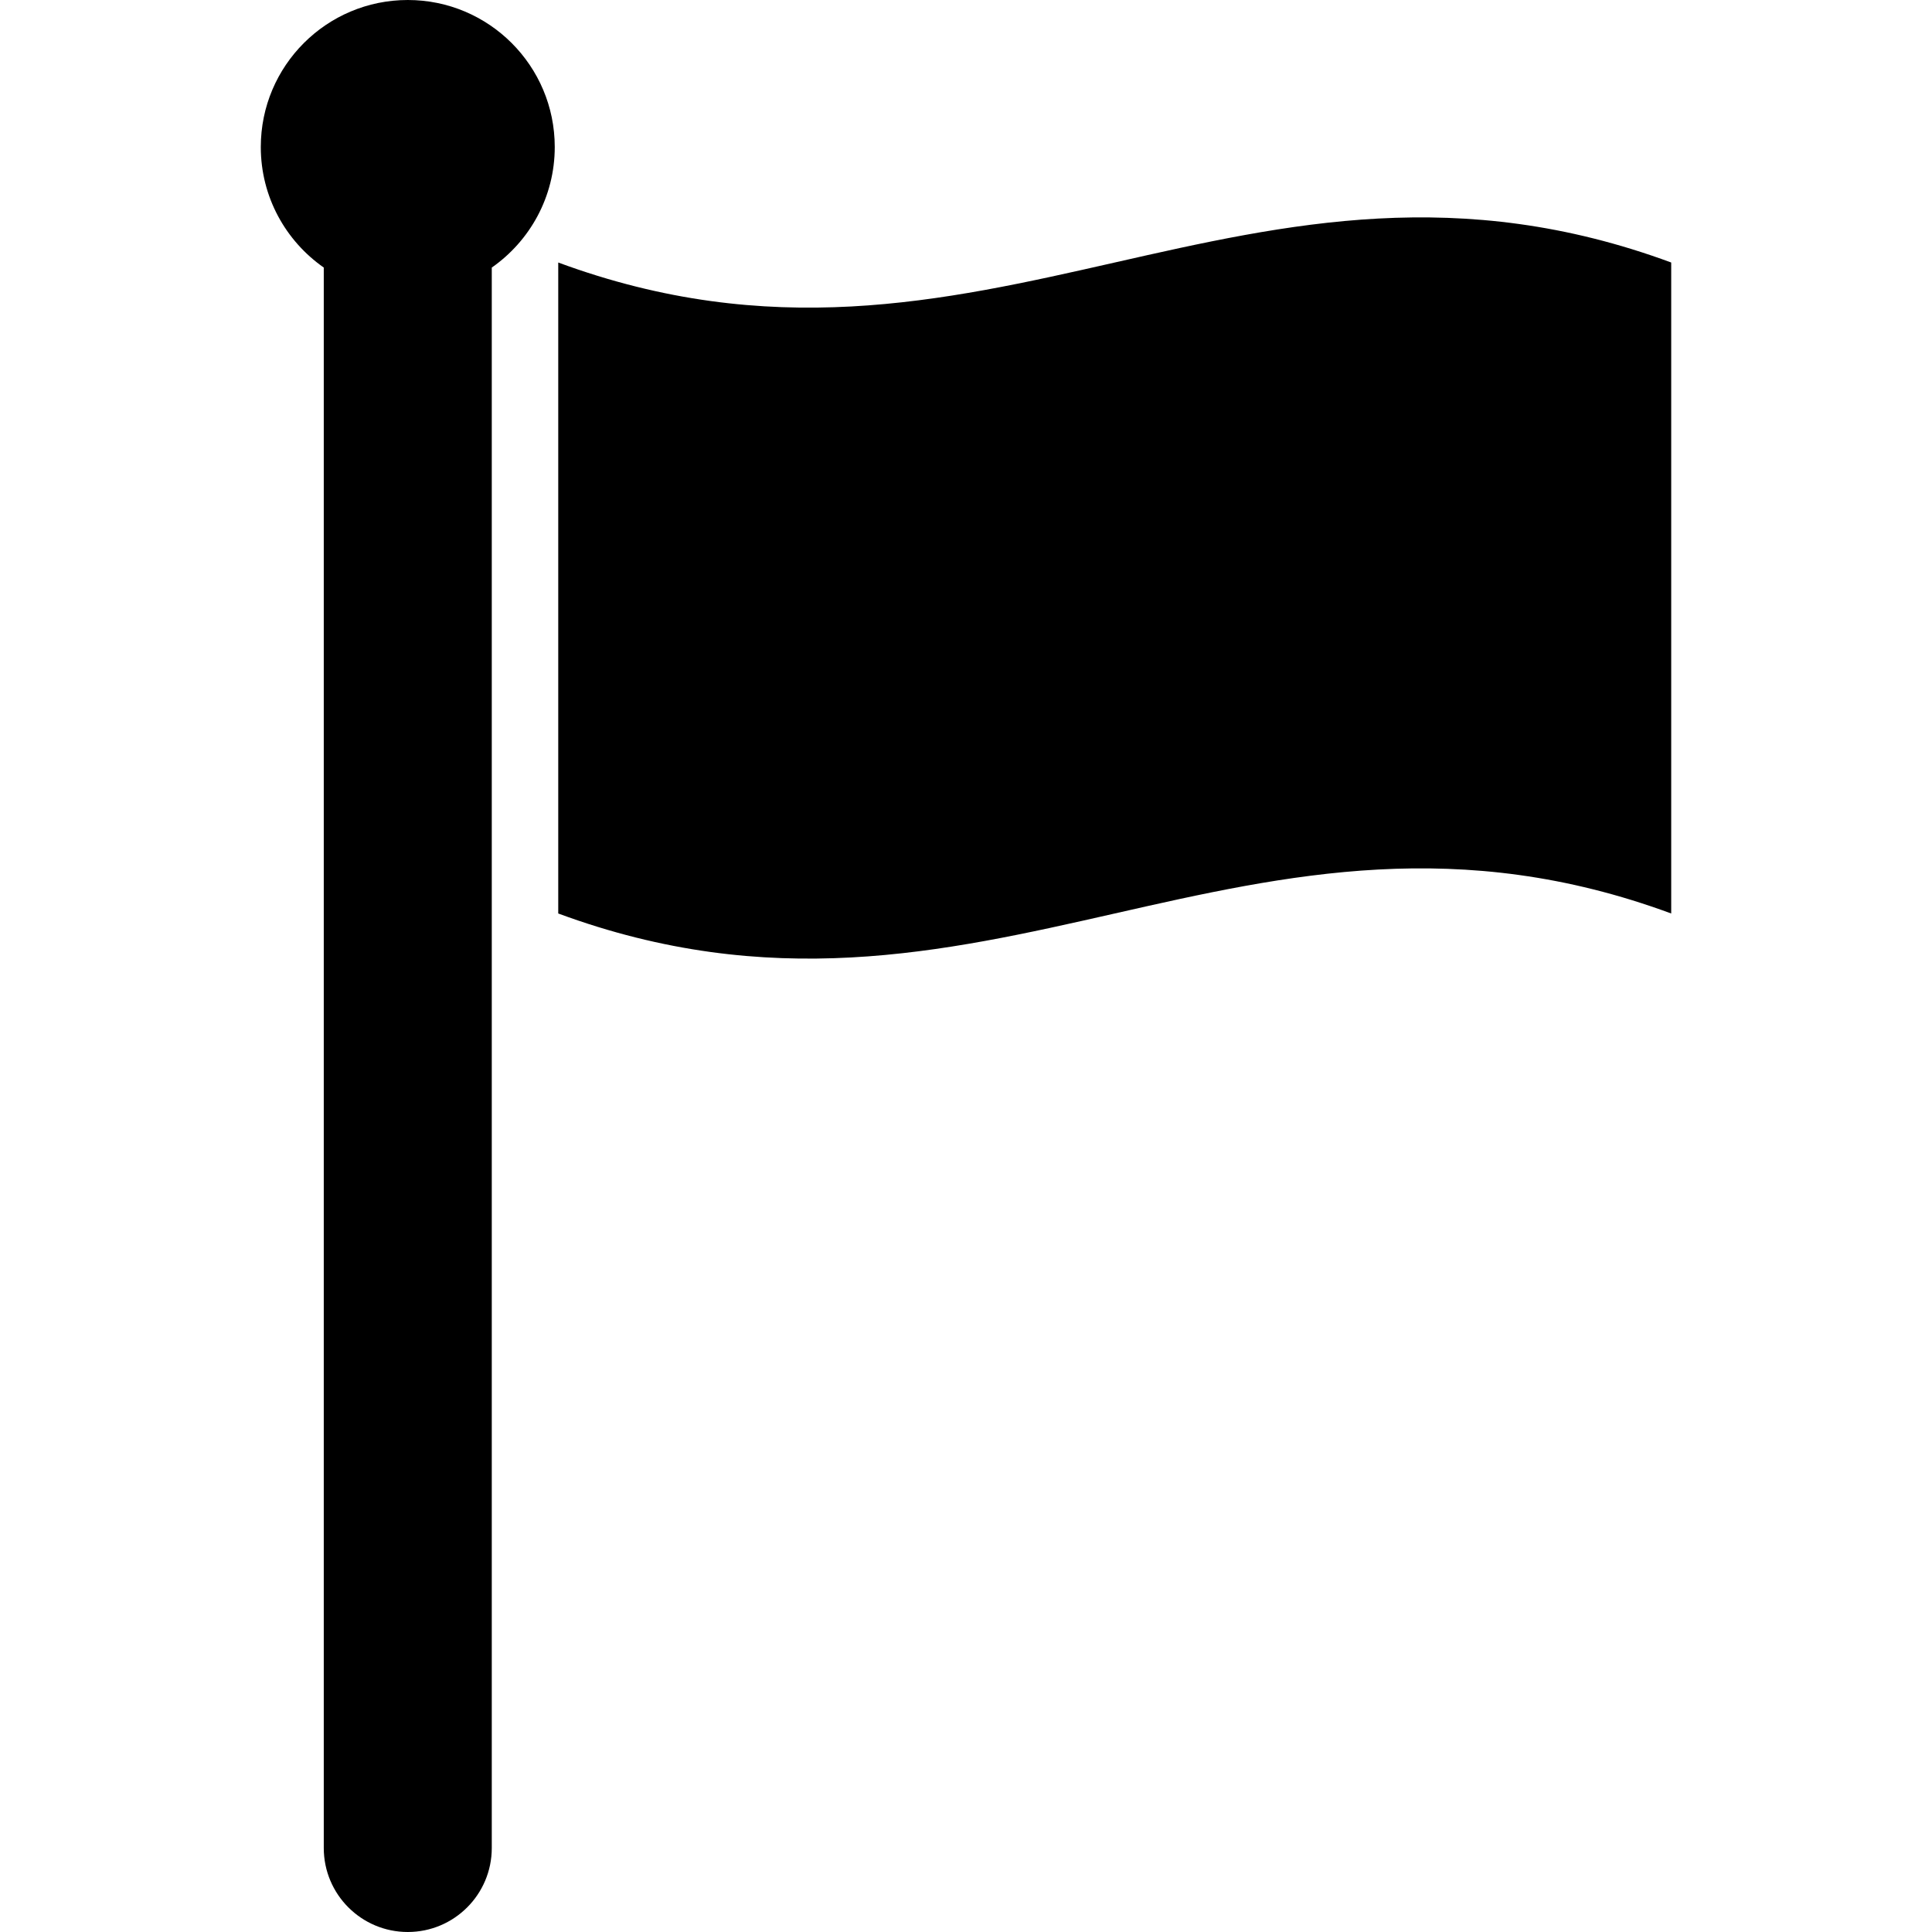 <?xml version="1.0" encoding="iso-8859-1"?>
<!-- Generator: Adobe Illustrator 16.0.0, SVG Export Plug-In . SVG Version: 6.00 Build 0)  -->
<!DOCTYPE svg PUBLIC "-//W3C//DTD SVG 1.1//EN" "http://www.w3.org/Graphics/SVG/1.1/DTD/svg11.dtd">
<svg version="1.1" id="Capa_1" xmlns="http://www.w3.org/2000/svg" xmlns:xlink="http://www.w3.org/1999/xlink" x="0px" y="0px"
	 width="464.551px" height="464.551px" viewBox="0 0 464.551 464.551" style="enable-background:new 0 0 464.551 464.551;"
	 xml:space="preserve">
<g>
	<path d="M133.391,35.352c0,12.005-5.999,22.597-15.143,28.986v380.015c0,11.153-9.043,20.197-20.197,20.197
		c-11.157,0-20.2-9.044-20.2-20.197V64.333c-9.144-6.389-15.143-16.976-15.143-28.986C62.708,15.82,78.537,0,98.057,0
		C117.562,0.006,133.391,15.829,133.391,35.352z M134.23,63.121c0,52.18,0,104.354,0,156.528c101.79,37.587,165.83-37.586,267.613,0
		c0-52.18,0-104.354,0-156.528C300.06,25.534,236.02,100.71,134.23,63.121z"/>
</g>
<g>
</g>
<g>
</g>
<g>
</g>
<g>
</g>
<g>
</g>
<g>
</g>
<g>
</g>
<g>
</g>
<g>
</g>
<g>
</g>
<g>
</g>
<g>
</g>
<g>
</g>
<g>
</g>
<g>
</g>
</svg>
